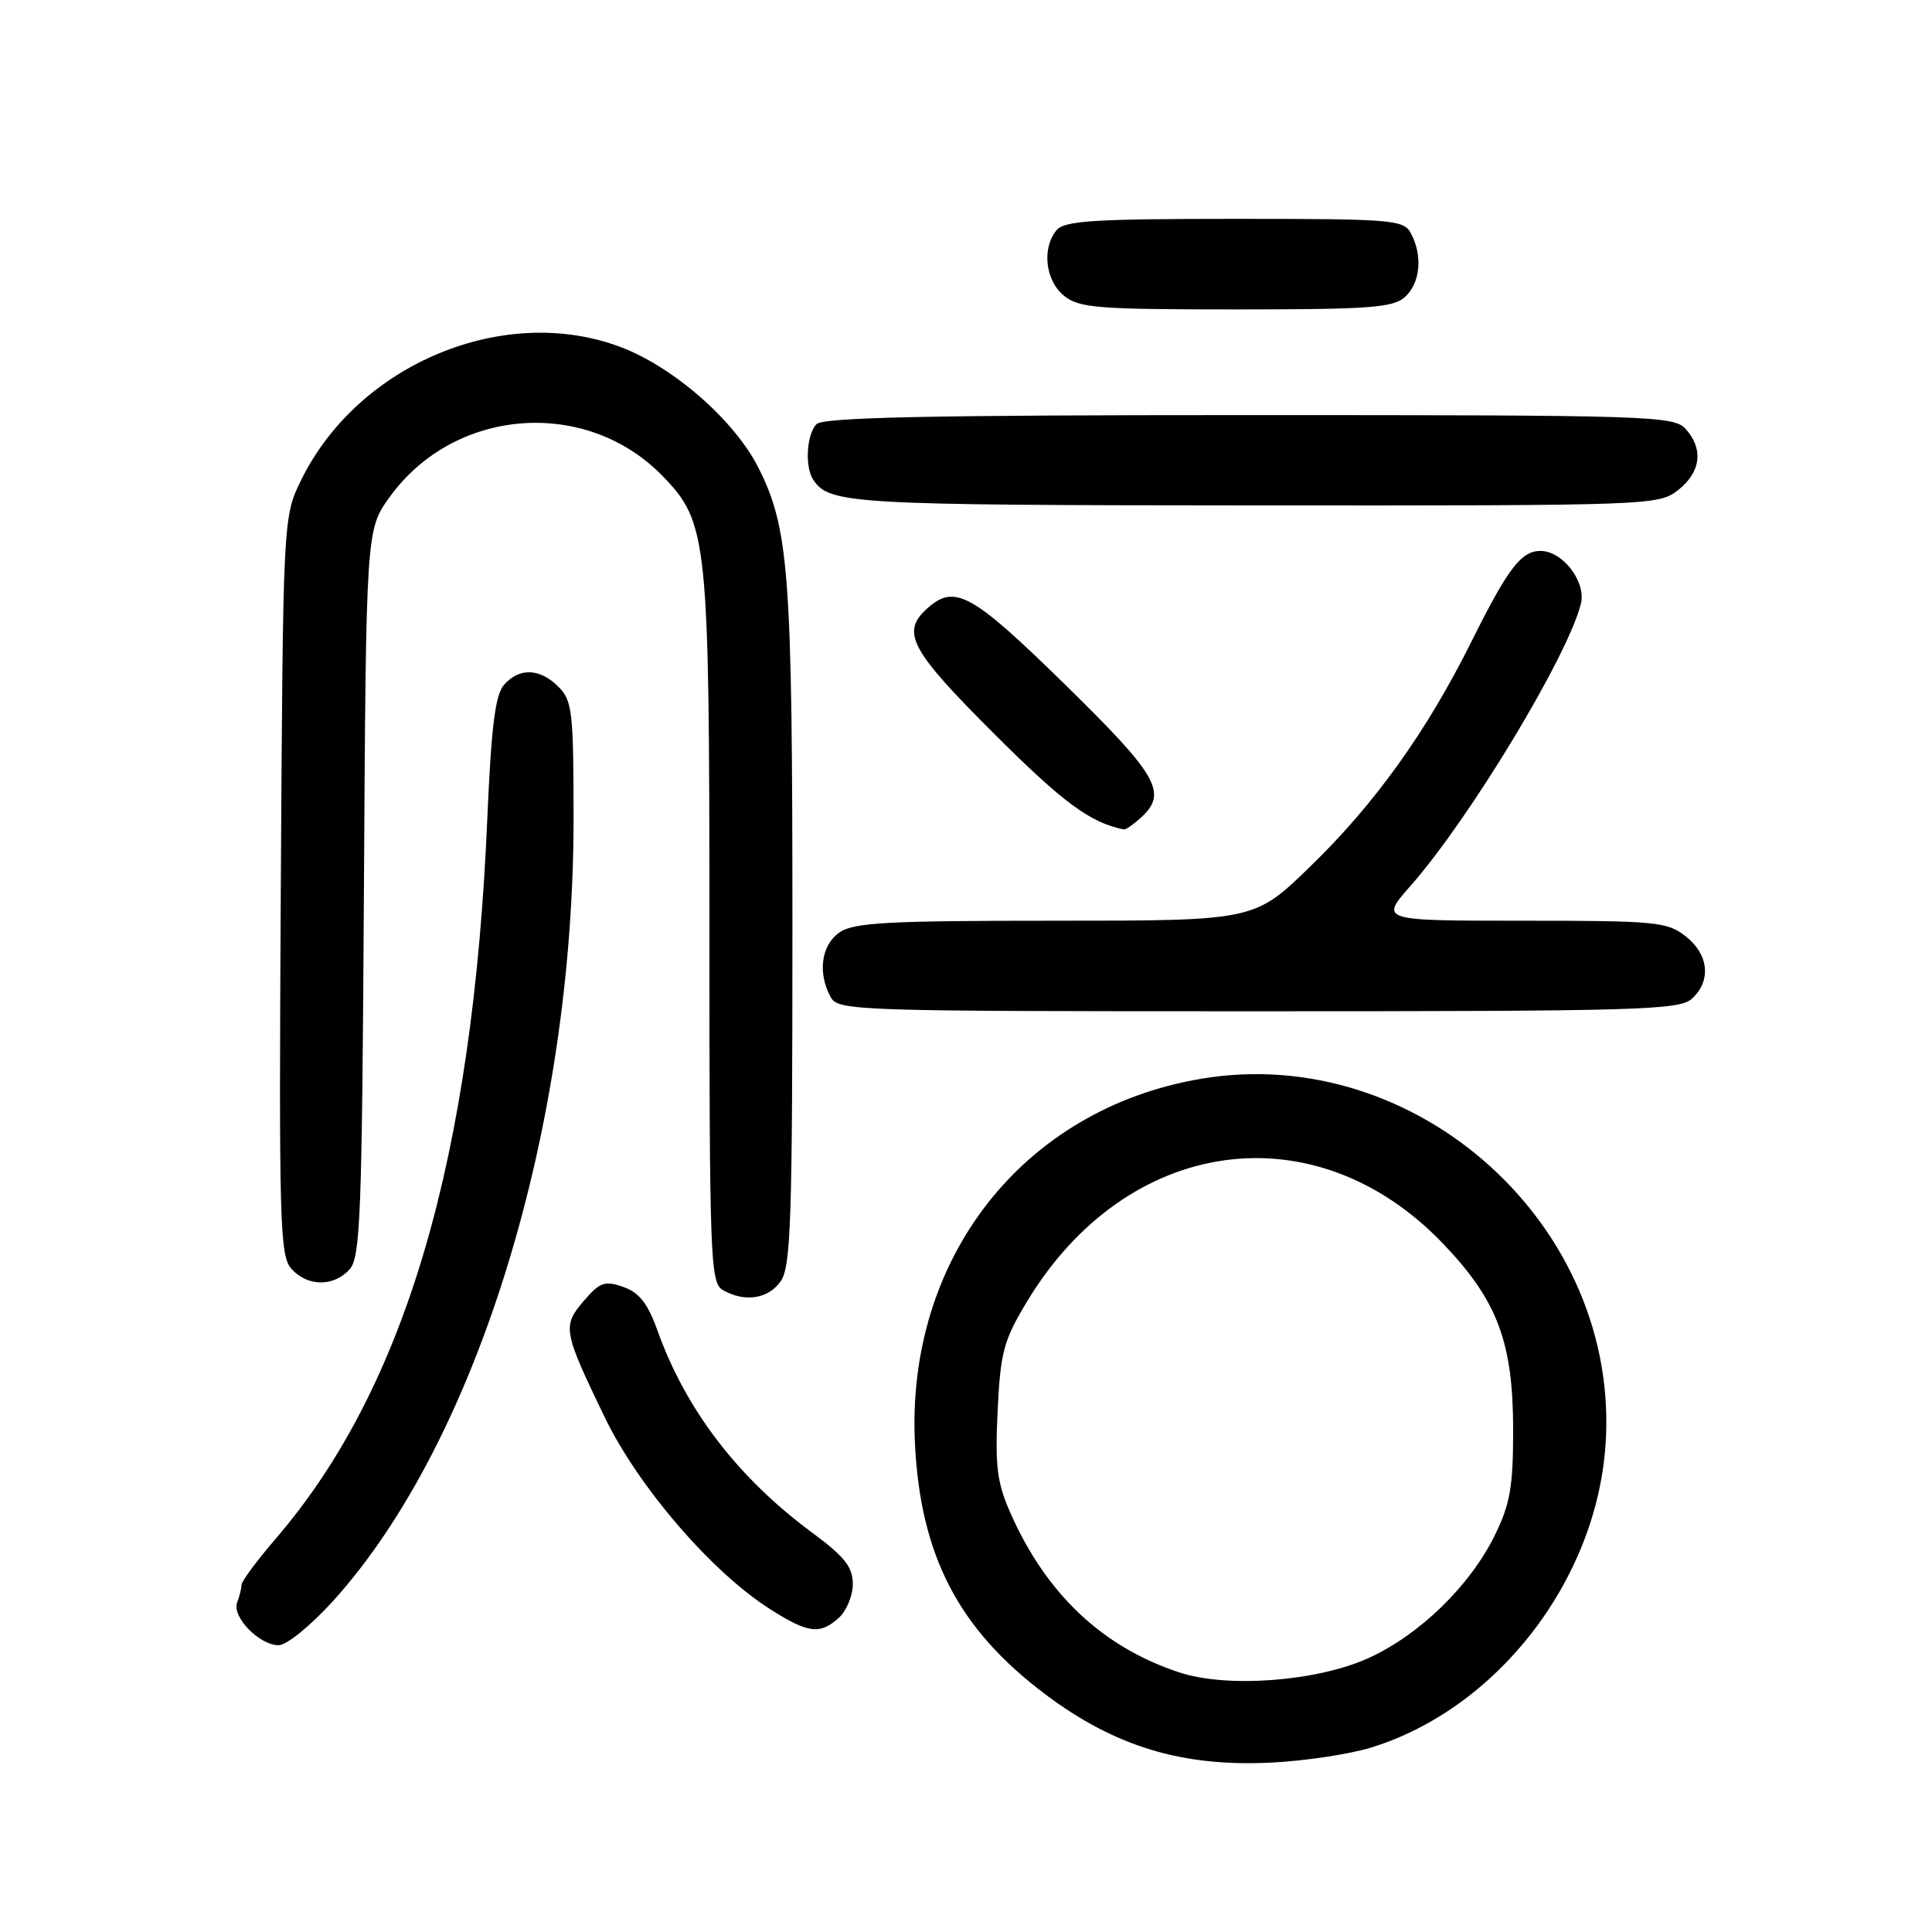 <?xml version="1.0" encoding="UTF-8" standalone="no"?>
<!DOCTYPE svg PUBLIC "-//W3C//DTD SVG 1.1//EN" "http://www.w3.org/Graphics/SVG/1.1/DTD/svg11.dtd" >
<svg xmlns="http://www.w3.org/2000/svg" xmlns:xlink="http://www.w3.org/1999/xlink" version="1.1" viewBox="0 0 256 256">
 <g >
 <path fill="currentColor"
d=" M 181.65 231.57 C 198.35 226.43 211.48 209.50 212.74 191.48 C 214.77 162.54 187.82 138.12 159.17 142.94 C 135.54 146.92 119.99 166.79 121.24 191.39 C 121.99 206.19 127.04 215.88 138.50 224.50 C 147.75 231.45 156.69 234.15 168.50 233.55 C 172.90 233.33 178.82 232.44 181.65 231.57 Z  M 44.17 212.10 C 63.24 190.99 76.00 149.46 76.00 108.47 C 76.00 94.33 75.83 92.83 74.00 91.00 C 71.53 88.53 68.80 88.44 66.78 90.75 C 65.62 92.08 65.09 96.32 64.57 108.50 C 62.65 153.49 53.72 183.88 36.58 203.83 C 34.06 206.76 32.00 209.54 32.00 210.00 C 32.00 210.46 31.74 211.51 31.42 212.34 C 30.70 214.23 34.36 218.00 36.92 218.00 C 37.99 218.00 41.19 215.39 44.17 212.10 Z  M 111.17 214.35 C 112.18 213.43 113.00 211.42 113.00 209.88 C 113.00 207.63 111.91 206.26 107.61 203.08 C 97.78 195.82 90.89 186.82 87.14 176.36 C 85.84 172.72 84.71 171.27 82.60 170.53 C 80.14 169.66 79.49 169.89 77.36 172.37 C 74.49 175.71 74.61 176.37 80.14 187.82 C 84.59 197.01 94.27 208.26 101.95 213.16 C 107.07 216.44 108.64 216.64 111.17 214.35 Z  M 103.44 169.78 C 104.80 167.85 105.00 161.70 105.00 122.96 C 105.00 75.90 104.56 70.02 100.47 61.93 C 97.29 55.67 89.20 48.60 82.20 45.97 C 66.81 40.18 47.48 48.22 39.93 63.56 C 37.50 68.50 37.50 68.50 37.21 117.38 C 36.95 162.13 37.07 166.42 38.62 168.13 C 40.76 170.50 44.21 170.53 46.32 168.20 C 47.76 166.60 47.97 161.07 48.22 118.30 C 48.50 70.19 48.50 70.19 51.64 65.85 C 60.20 53.99 77.64 52.64 87.78 63.06 C 93.79 69.25 94.00 71.24 94.00 123.13 C 94.00 166.62 94.12 169.97 95.75 170.92 C 98.64 172.60 101.79 172.14 103.44 169.78 Z  M 224.17 132.35 C 226.78 129.99 226.44 126.49 223.37 124.07 C 220.91 122.14 219.44 122.00 201.78 122.00 C 182.83 122.00 182.83 122.00 186.92 117.36 C 194.77 108.44 207.77 86.90 209.48 79.99 C 210.19 77.08 207.06 73.00 204.12 73.00 C 201.57 73.00 199.82 75.29 194.98 85.00 C 189.03 96.96 182.15 106.55 173.58 114.85 C 166.21 122.00 166.21 122.00 139.83 122.00 C 117.57 122.00 113.10 122.24 111.22 123.56 C 108.83 125.23 108.32 128.87 110.04 132.07 C 111.04 133.94 112.72 134.00 166.71 134.00 C 217.07 134.00 222.52 133.84 224.17 132.35 Z  M 151.17 108.35 C 154.77 105.08 153.46 102.78 141.08 90.66 C 128.72 78.57 126.49 77.34 122.83 80.65 C 119.35 83.80 120.62 86.15 131.80 97.30 C 140.93 106.41 144.46 109.00 148.92 109.91 C 149.15 109.96 150.17 109.26 151.17 108.35 Z  M 222.37 64.93 C 225.38 62.56 225.75 59.48 223.35 56.83 C 221.78 55.10 218.67 55.00 165.55 55.00 C 123.21 55.00 109.10 55.30 108.20 56.20 C 106.87 57.53 106.62 61.89 107.77 63.59 C 109.93 66.78 112.72 66.94 166.12 66.97 C 218.87 67.00 219.77 66.97 222.37 64.93 Z  M 186.17 39.35 C 188.20 37.51 188.54 33.89 186.96 30.93 C 185.99 29.11 184.65 29.00 163.59 29.00 C 144.93 29.00 141.04 29.25 140.00 30.50 C 138.02 32.89 138.51 37.18 140.99 39.19 C 142.98 40.81 145.43 41.00 163.78 41.00 C 181.51 41.00 184.59 40.77 186.17 39.35 Z  M 156.29 221.61 C 146.12 218.28 138.64 211.23 133.90 200.51 C 132.11 196.47 131.84 194.29 132.19 186.97 C 132.56 179.19 132.98 177.63 136.05 172.52 C 149.30 150.49 174.30 147.03 191.29 164.87 C 198.44 172.37 200.50 177.89 200.50 189.50 C 200.50 197.03 200.10 199.31 198.05 203.47 C 194.78 210.12 188.12 216.60 181.39 219.68 C 174.60 222.79 162.66 223.71 156.29 221.61 Z "/>
</g>
</svg>